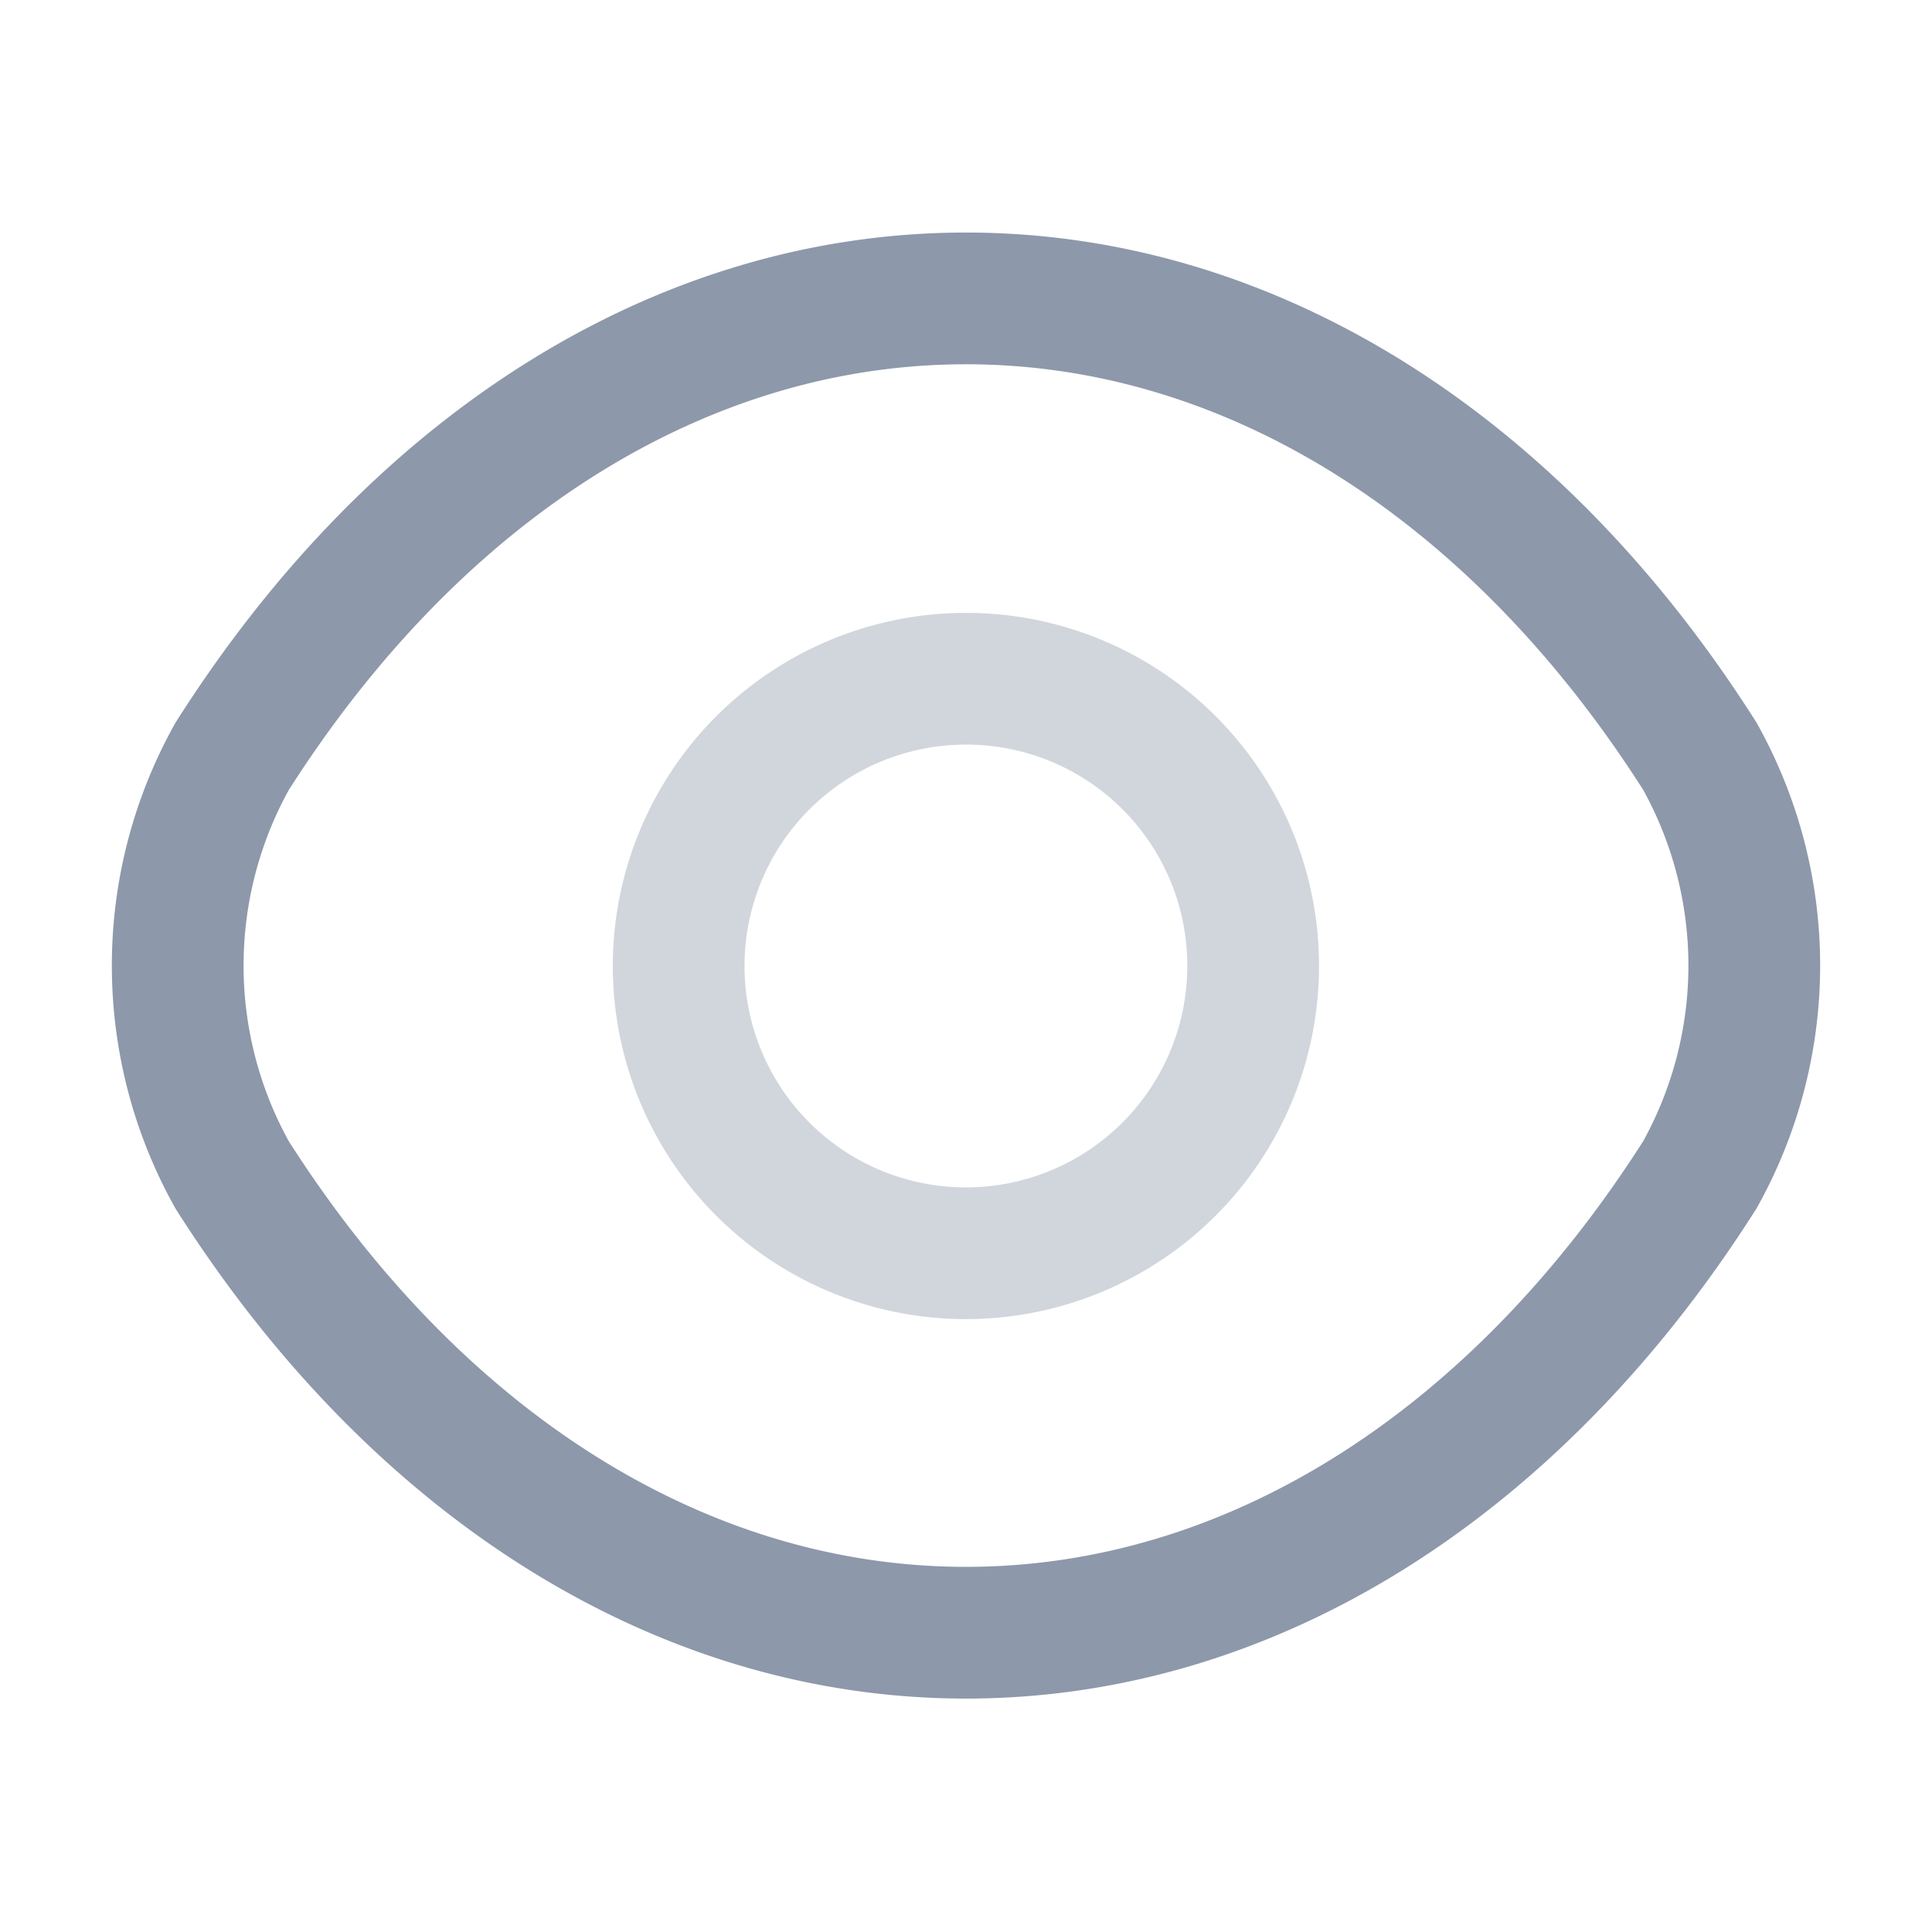

<svg id="eye" xmlns="http://www.w3.org/2000/svg" width="22" height="22" viewBox="0 0 22 22">
  <path id="Vector" d="M6.541,3.271A3.271,3.271,0,1,1,3.271,0,3.267,3.267,0,0,1,6.541,3.271Z" transform="translate(7.729 7.729)" fill="none" stroke="#8d98aa" stroke-linecap="round" stroke-linejoin="round" stroke-width="1.5" opacity="0.4"/>
  <path id="Vector-2" data-name="Vector" d="M8.976,15.194c3.238,0,6.256-1.91,8.357-5.215a4.893,4.893,0,0,0,0-4.765C15.233,1.91,12.215,0,8.976,0S2.72,1.91.619,5.215a4.892,4.892,0,0,0,0,4.765C2.72,13.284,5.738,15.194,8.976,15.194Z" transform="translate(2.024 3.398)" fill="none" stroke="#8d98aa" stroke-linecap="round" stroke-linejoin="round" stroke-width="1.5"/>
  <path id="Vector-3" data-name="Vector" d="M0,0H22V22H0Z" transform="translate(22 22) rotate(180)" fill="none" opacity="0"/>
</svg>